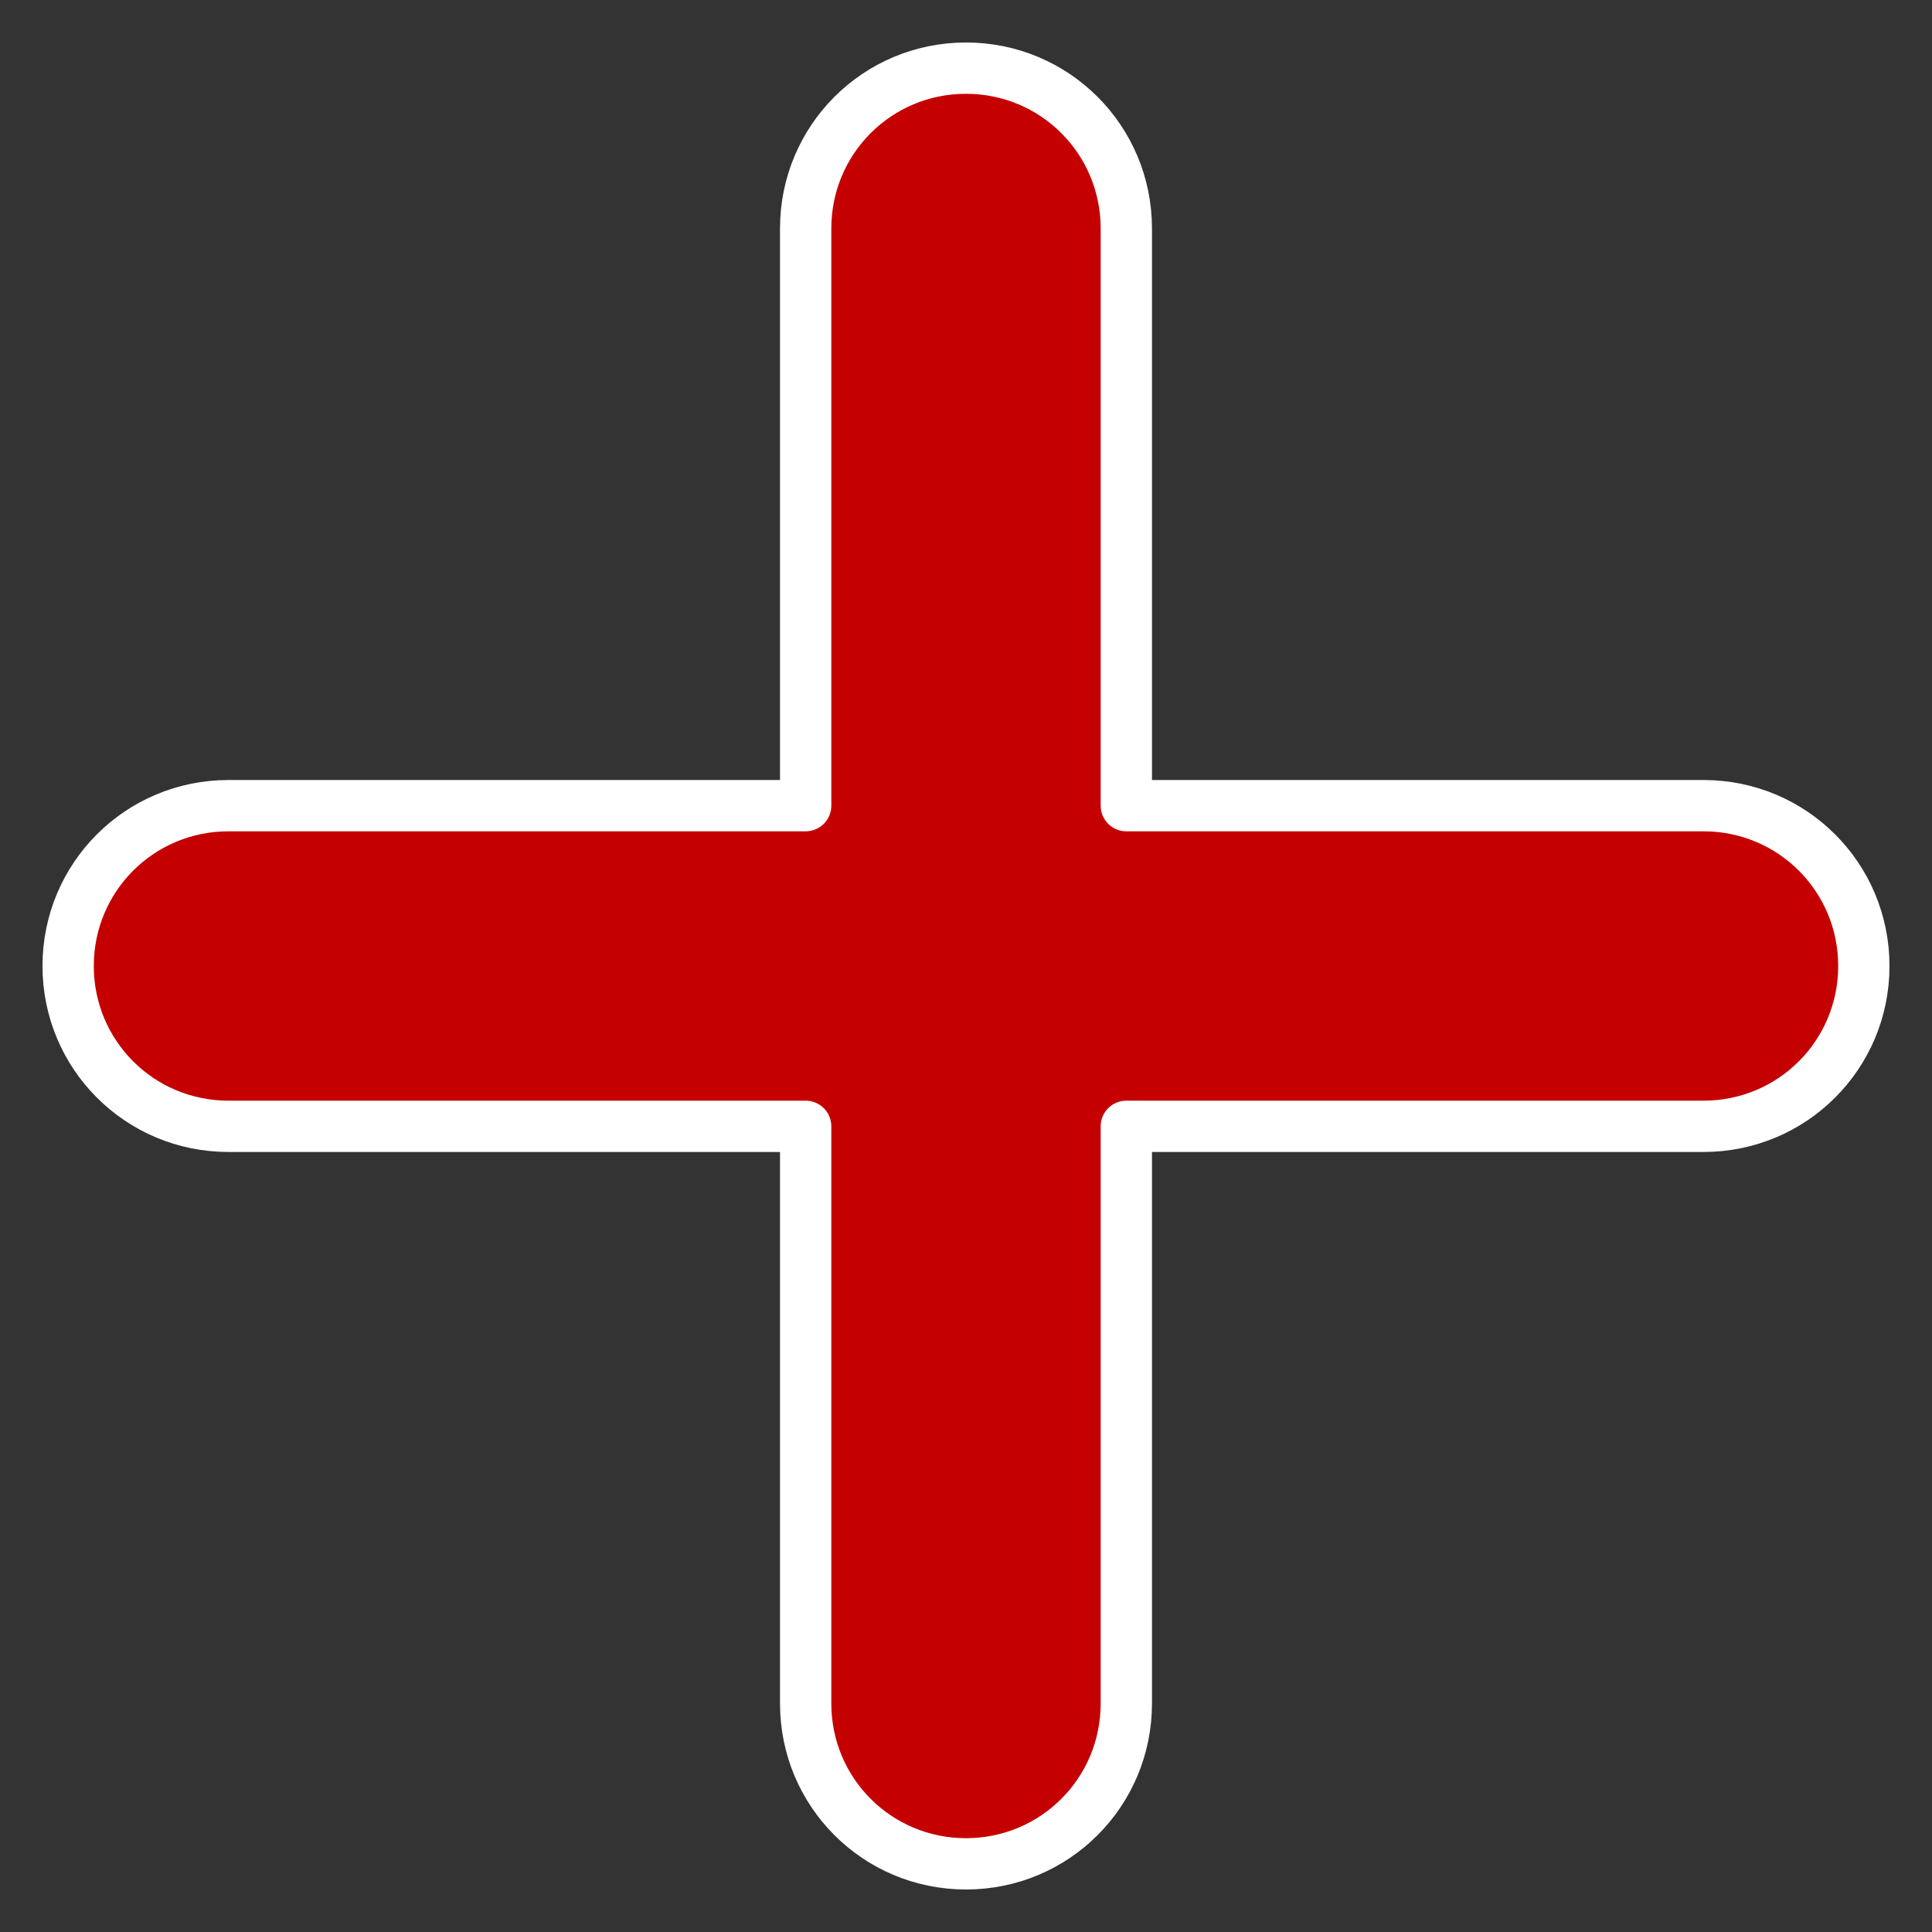 <?xml version="1.0" encoding="UTF-8" standalone="no"?>
<!-- Created with Inkscape (http://www.inkscape.org/) -->

<svg
   width="150.627mm"
   height="150.627mm"
   viewBox="0 0 150.627 150.627"
   version="1.1"
   id="svg1"
   sodipodi:docname="plus-icon.svg"
   inkscape:version="1.3.2 (091e20ef0f, 2023-11-25, custom)"
   inkscape:export-filename="plus-icon.svg"
   inkscape:export-xdpi="96"
   inkscape:export-ydpi="96"
   xmlns:inkscape="http://www.inkscape.org/namespaces/inkscape"
   xmlns:sodipodi="http://sodipodi.sourceforge.net/DTD/sodipodi-0.dtd"
   xmlns="http://www.w3.org/2000/svg"
   xmlns:svg="http://www.w3.org/2000/svg">
  <rect x="0" y="0" width="150.627" height="150.627" fill="#333333" stroke="none"/>
  <sodipodi:namedview
     id="namedview1"
     pagecolor="#ffffff"
     bordercolor="#000000"
     borderopacity="0.25"
     inkscape:showpageshadow="2"
     inkscape:pageopacity="0.0"
     inkscape:pagecheckerboard="0"
     inkscape:deskcolor="#d1d1d1"
     inkscape:document-units="mm"
     inkscape:zoom="1.545763"
     inkscape:cx="284.64907"
     inkscape:cy="284.64907"
     inkscape:window-width="1918"
     inkscape:window-height="1078"
     inkscape:window-x="0"
     inkscape:window-y="0"
     inkscape:window-maximized="1"
     inkscape:current-layer="svg1" />
  <defs
     id="defs1" />
  <g
     id="layer1"
     transform="translate(-32.505,-93.337)"
     style="display:none">
    <rect
       style="fill:#c50000;fill-opacity:1;stroke:#6a0088;stroke-width:0;stroke-linecap:round;stroke-linejoin:round;stroke-dasharray:none;stroke-opacity:1"
       id="rect1"
       width="140"
       height="25"
       x="37.818"
       y="156.15"
       ry="12.5" />
    <rect
       style="fill:#c50000;stroke:#c50000;stroke-width:0;stroke-linecap:round;stroke-linejoin:round;stroke-dasharray:none;stroke-opacity:1"
       id="rect2"
       width="140"
       height="25"
       x="-238.65"
       y="95.318"
       ry="12.5"
       transform="rotate(-90)" />
  </g>
  <g
     id="g7"
     transform="translate(-32.505,-93.337)"
     style="display:inline">
    <path
       id="rect6"
       style="fill:#c50000;stroke:#ffffff;stroke-width:4;stroke-linecap:round;stroke-linejoin:round;stroke-dasharray:none;stroke-opacity:1;fill-opacity:1"
       d="M 107.818 98.65 C 100.893 98.65 95.318 104.225 95.318 111.15 L 95.318 156.15 L 50.318 156.15 C 43.393 156.15 37.818 161.725 37.818 168.65 C 37.818 175.575 43.393 181.15 50.318 181.15 L 95.318 181.15 L 95.318 226.15 C 95.318 233.075 100.893 238.65 107.818 238.65 C 114.743 238.65 120.318 233.075 120.318 226.15 L 120.318 181.15 L 165.318 181.15 C 172.243 181.15 177.818 175.575 177.818 168.65 C 177.818 161.725 172.243 156.15 165.318 156.15 L 120.318 156.15 L 120.318 111.15 C 120.318 104.225 114.743 98.65 107.818 98.65 z "
       inkscape:label="rect6" />
  </g>
</svg>
